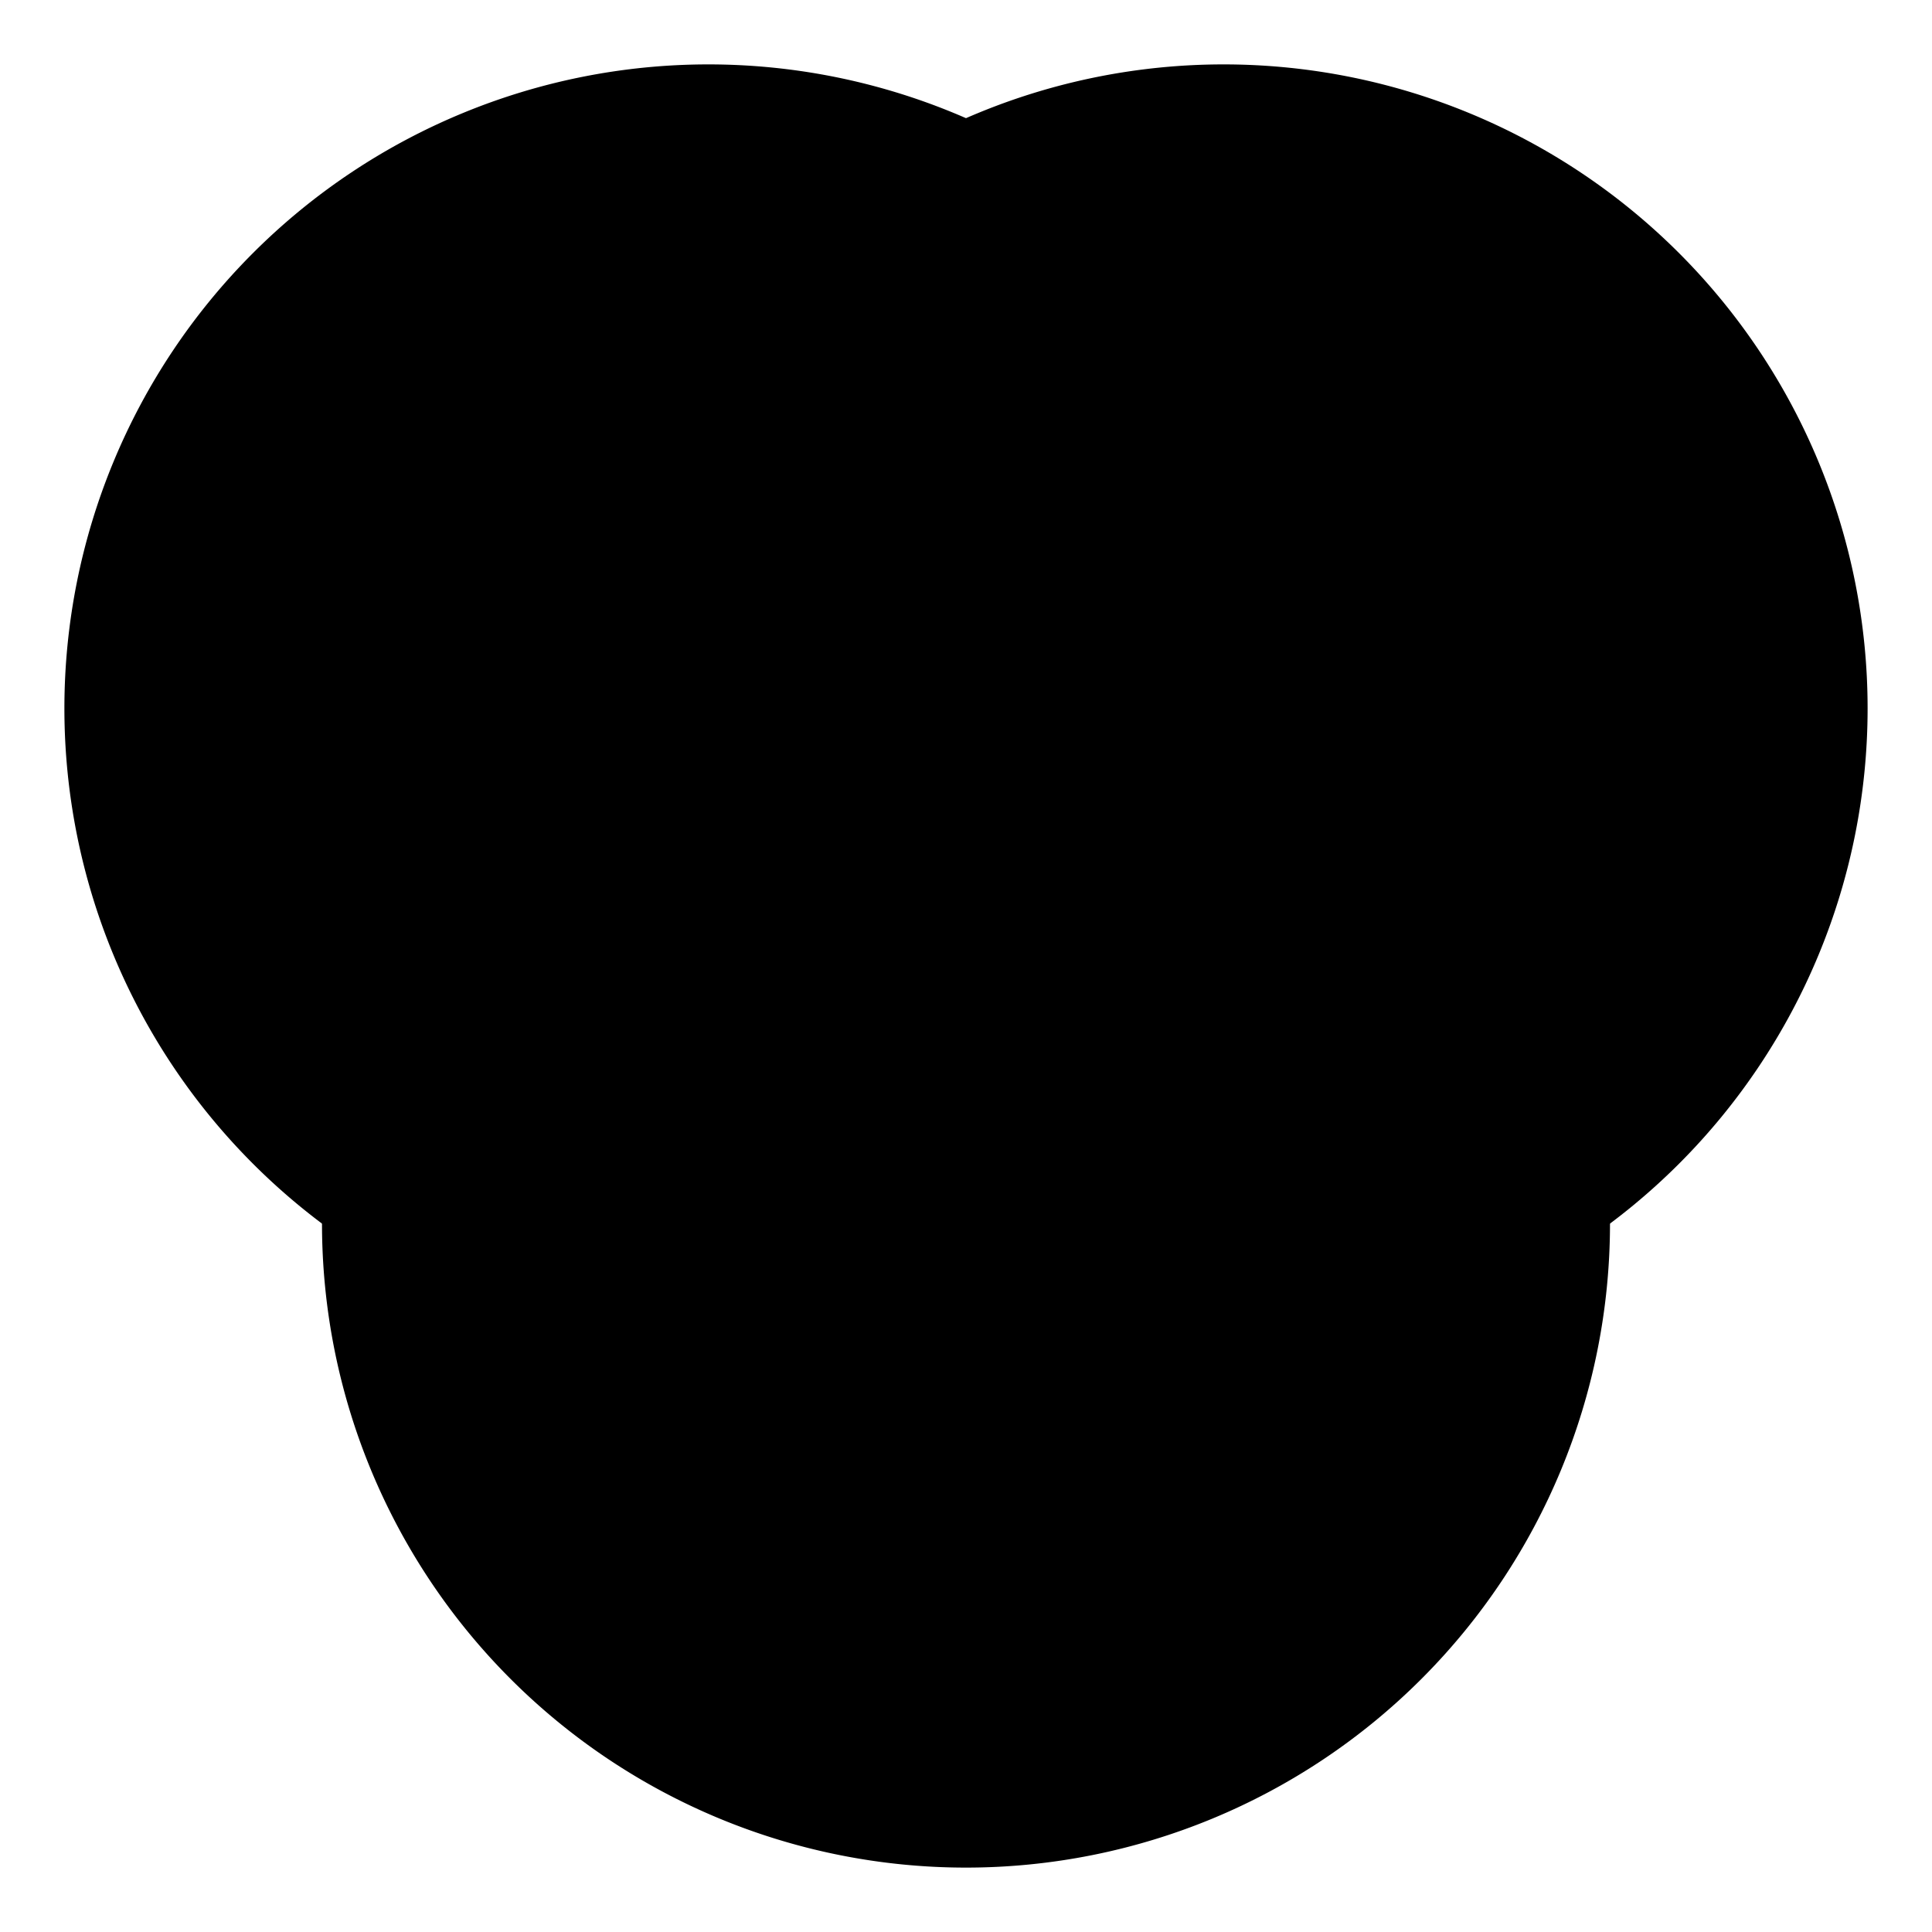 <svg xmlns="http://www.w3.org/2000/svg" viewBox="0 0 15 15"><path d="M2.5 9.5a5 5 0 1110 0 5 5 0 01-10 0z"/><path d="M.5 5.5a5 5 0 1110 0 5 5 0 01-10 0z"/><path d="M4.5 5.5a5 5 0 1110 0 5 5 0 01-10 0z"/></svg>